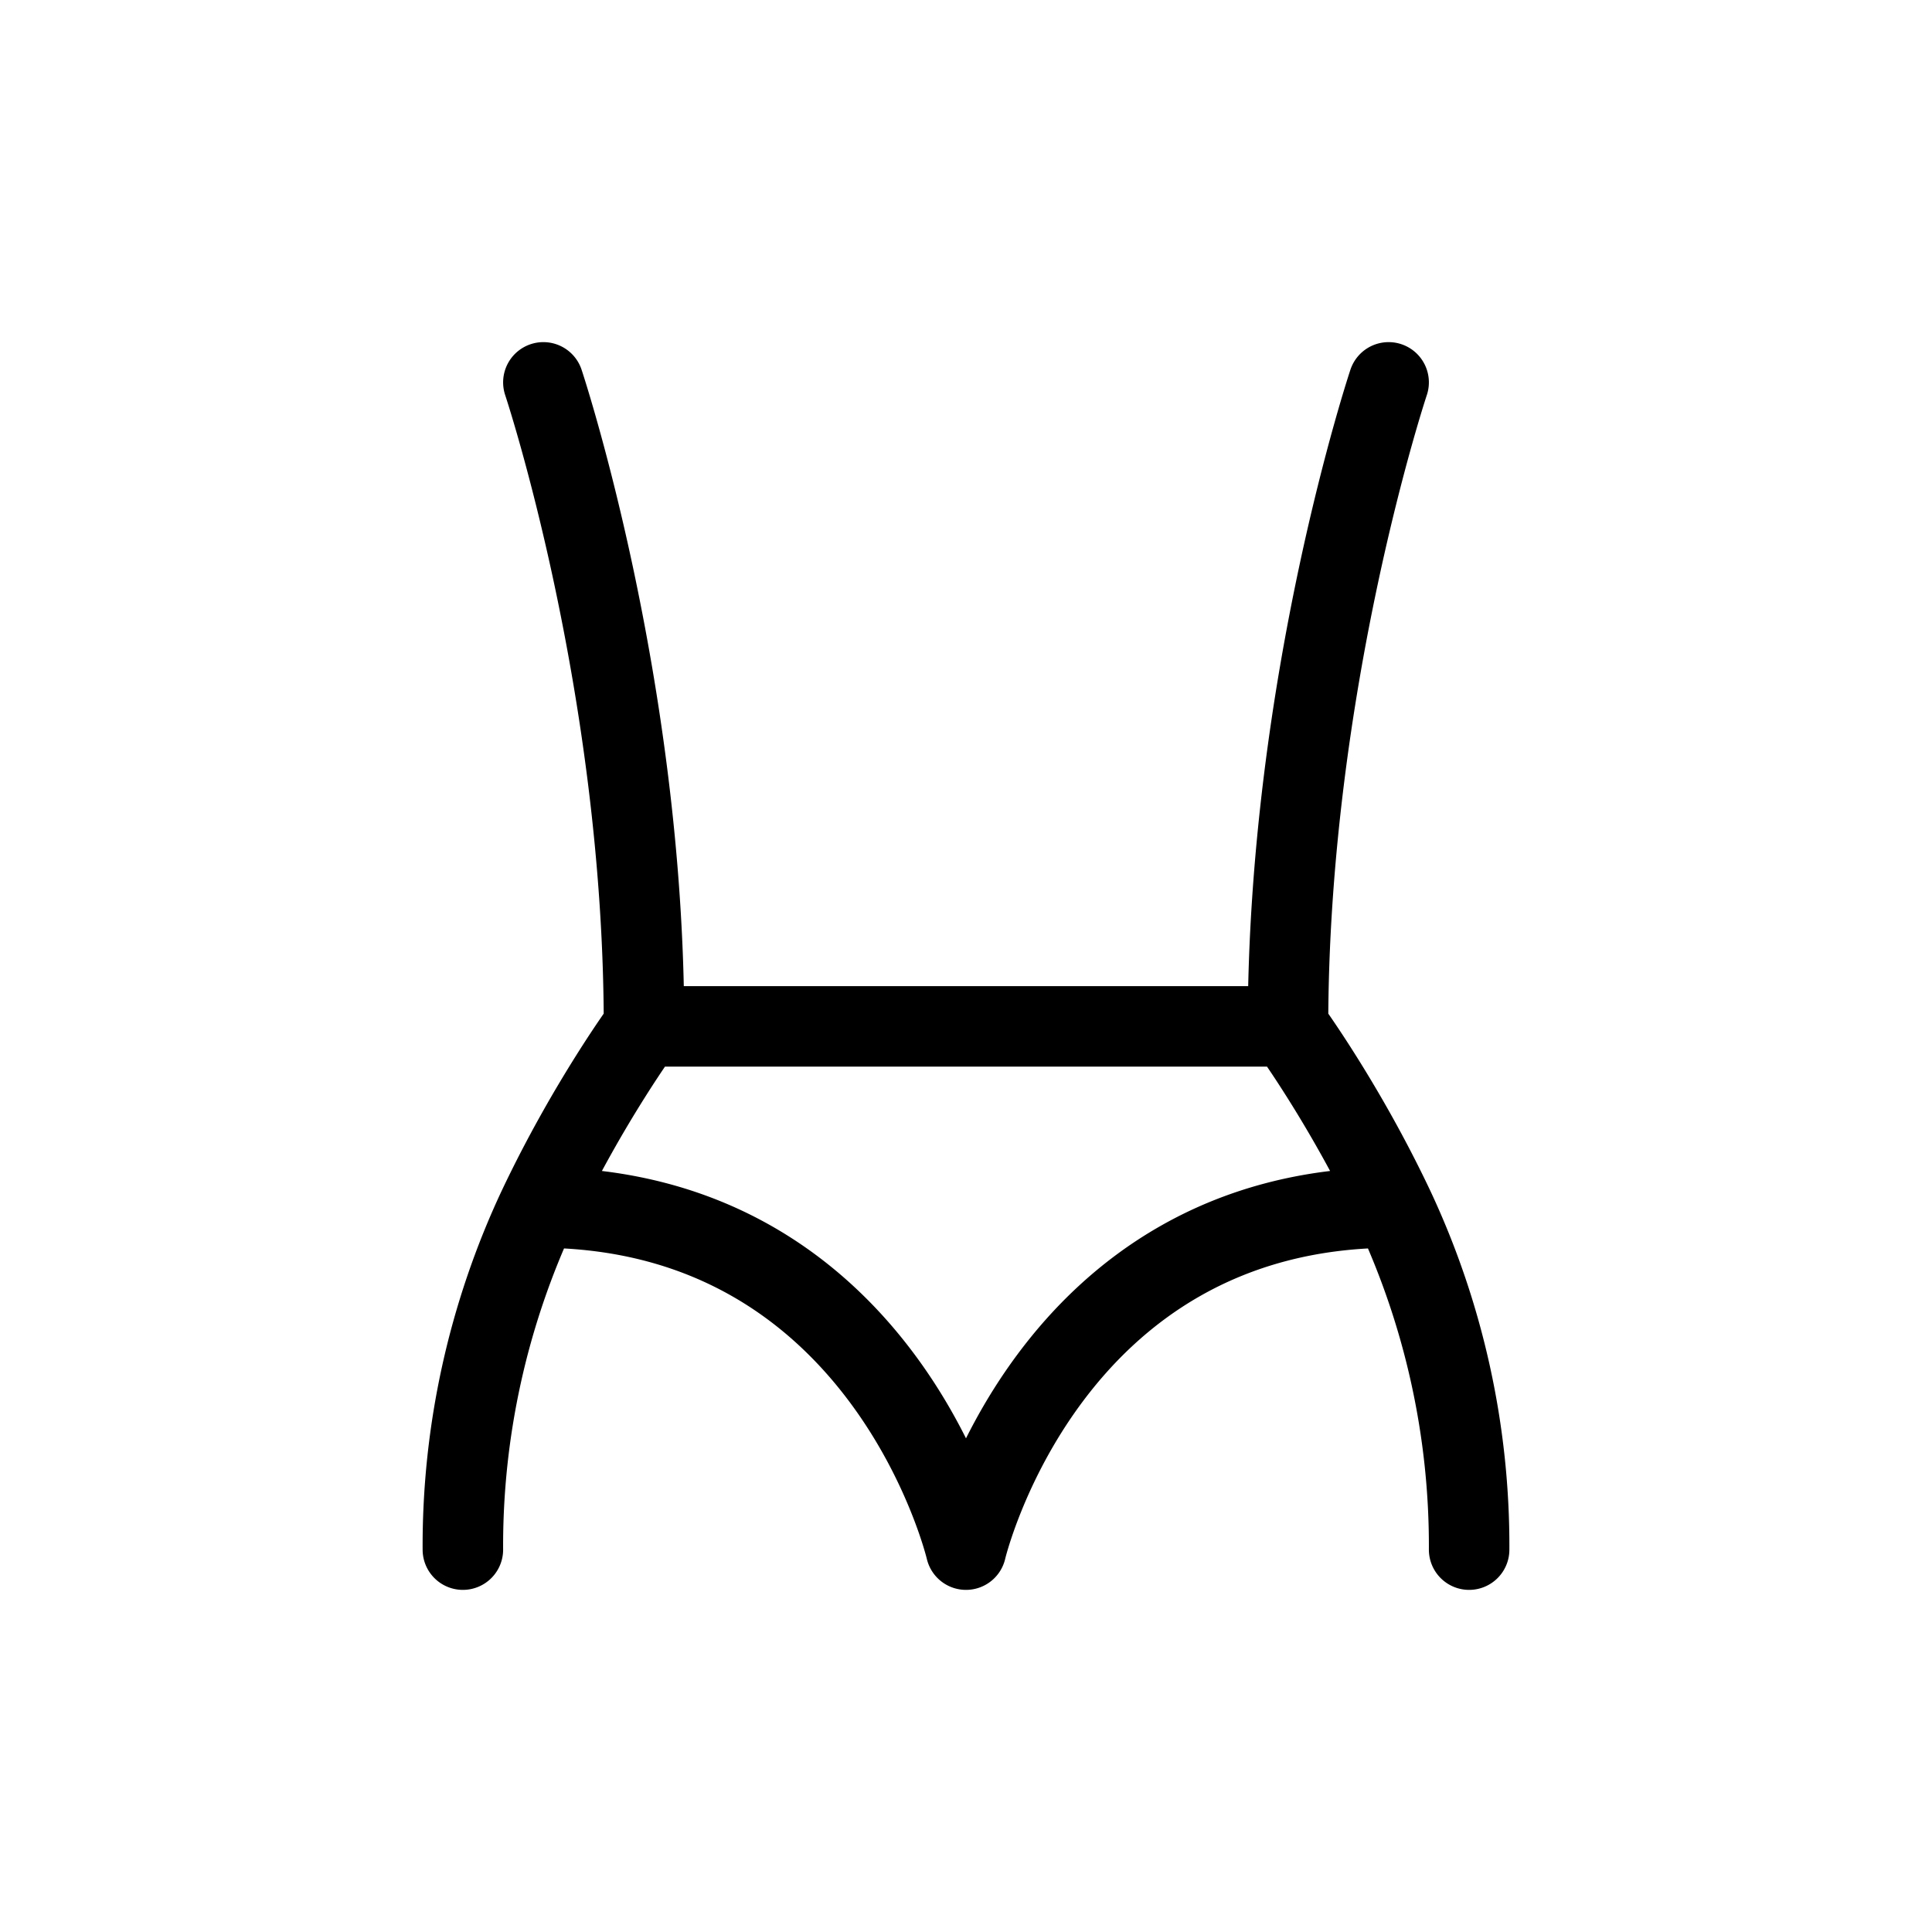 <svg xmlns="http://www.w3.org/2000/svg" width="24" height="24" fill="none" viewBox="0 0 24 24">
  <path stroke="currentColor" stroke-linecap="round" stroke-linejoin="round" d="M17.25 4.75S16 8.5 16 12.75m0 0H8m8 0s.695.945 1.313 2.25M8 12.75s-.695.945-1.313 2.25M8 12.75c0-4.25-1.25-8-1.25-8M6.687 15a9.88 9.88 0 0 0-.937 4.25M6.687 15C11 15 12 19.25 12 19.25S13 15 17.313 15m0 0a9.881 9.881 0 0 1 .937 4.25"/>
</svg>

